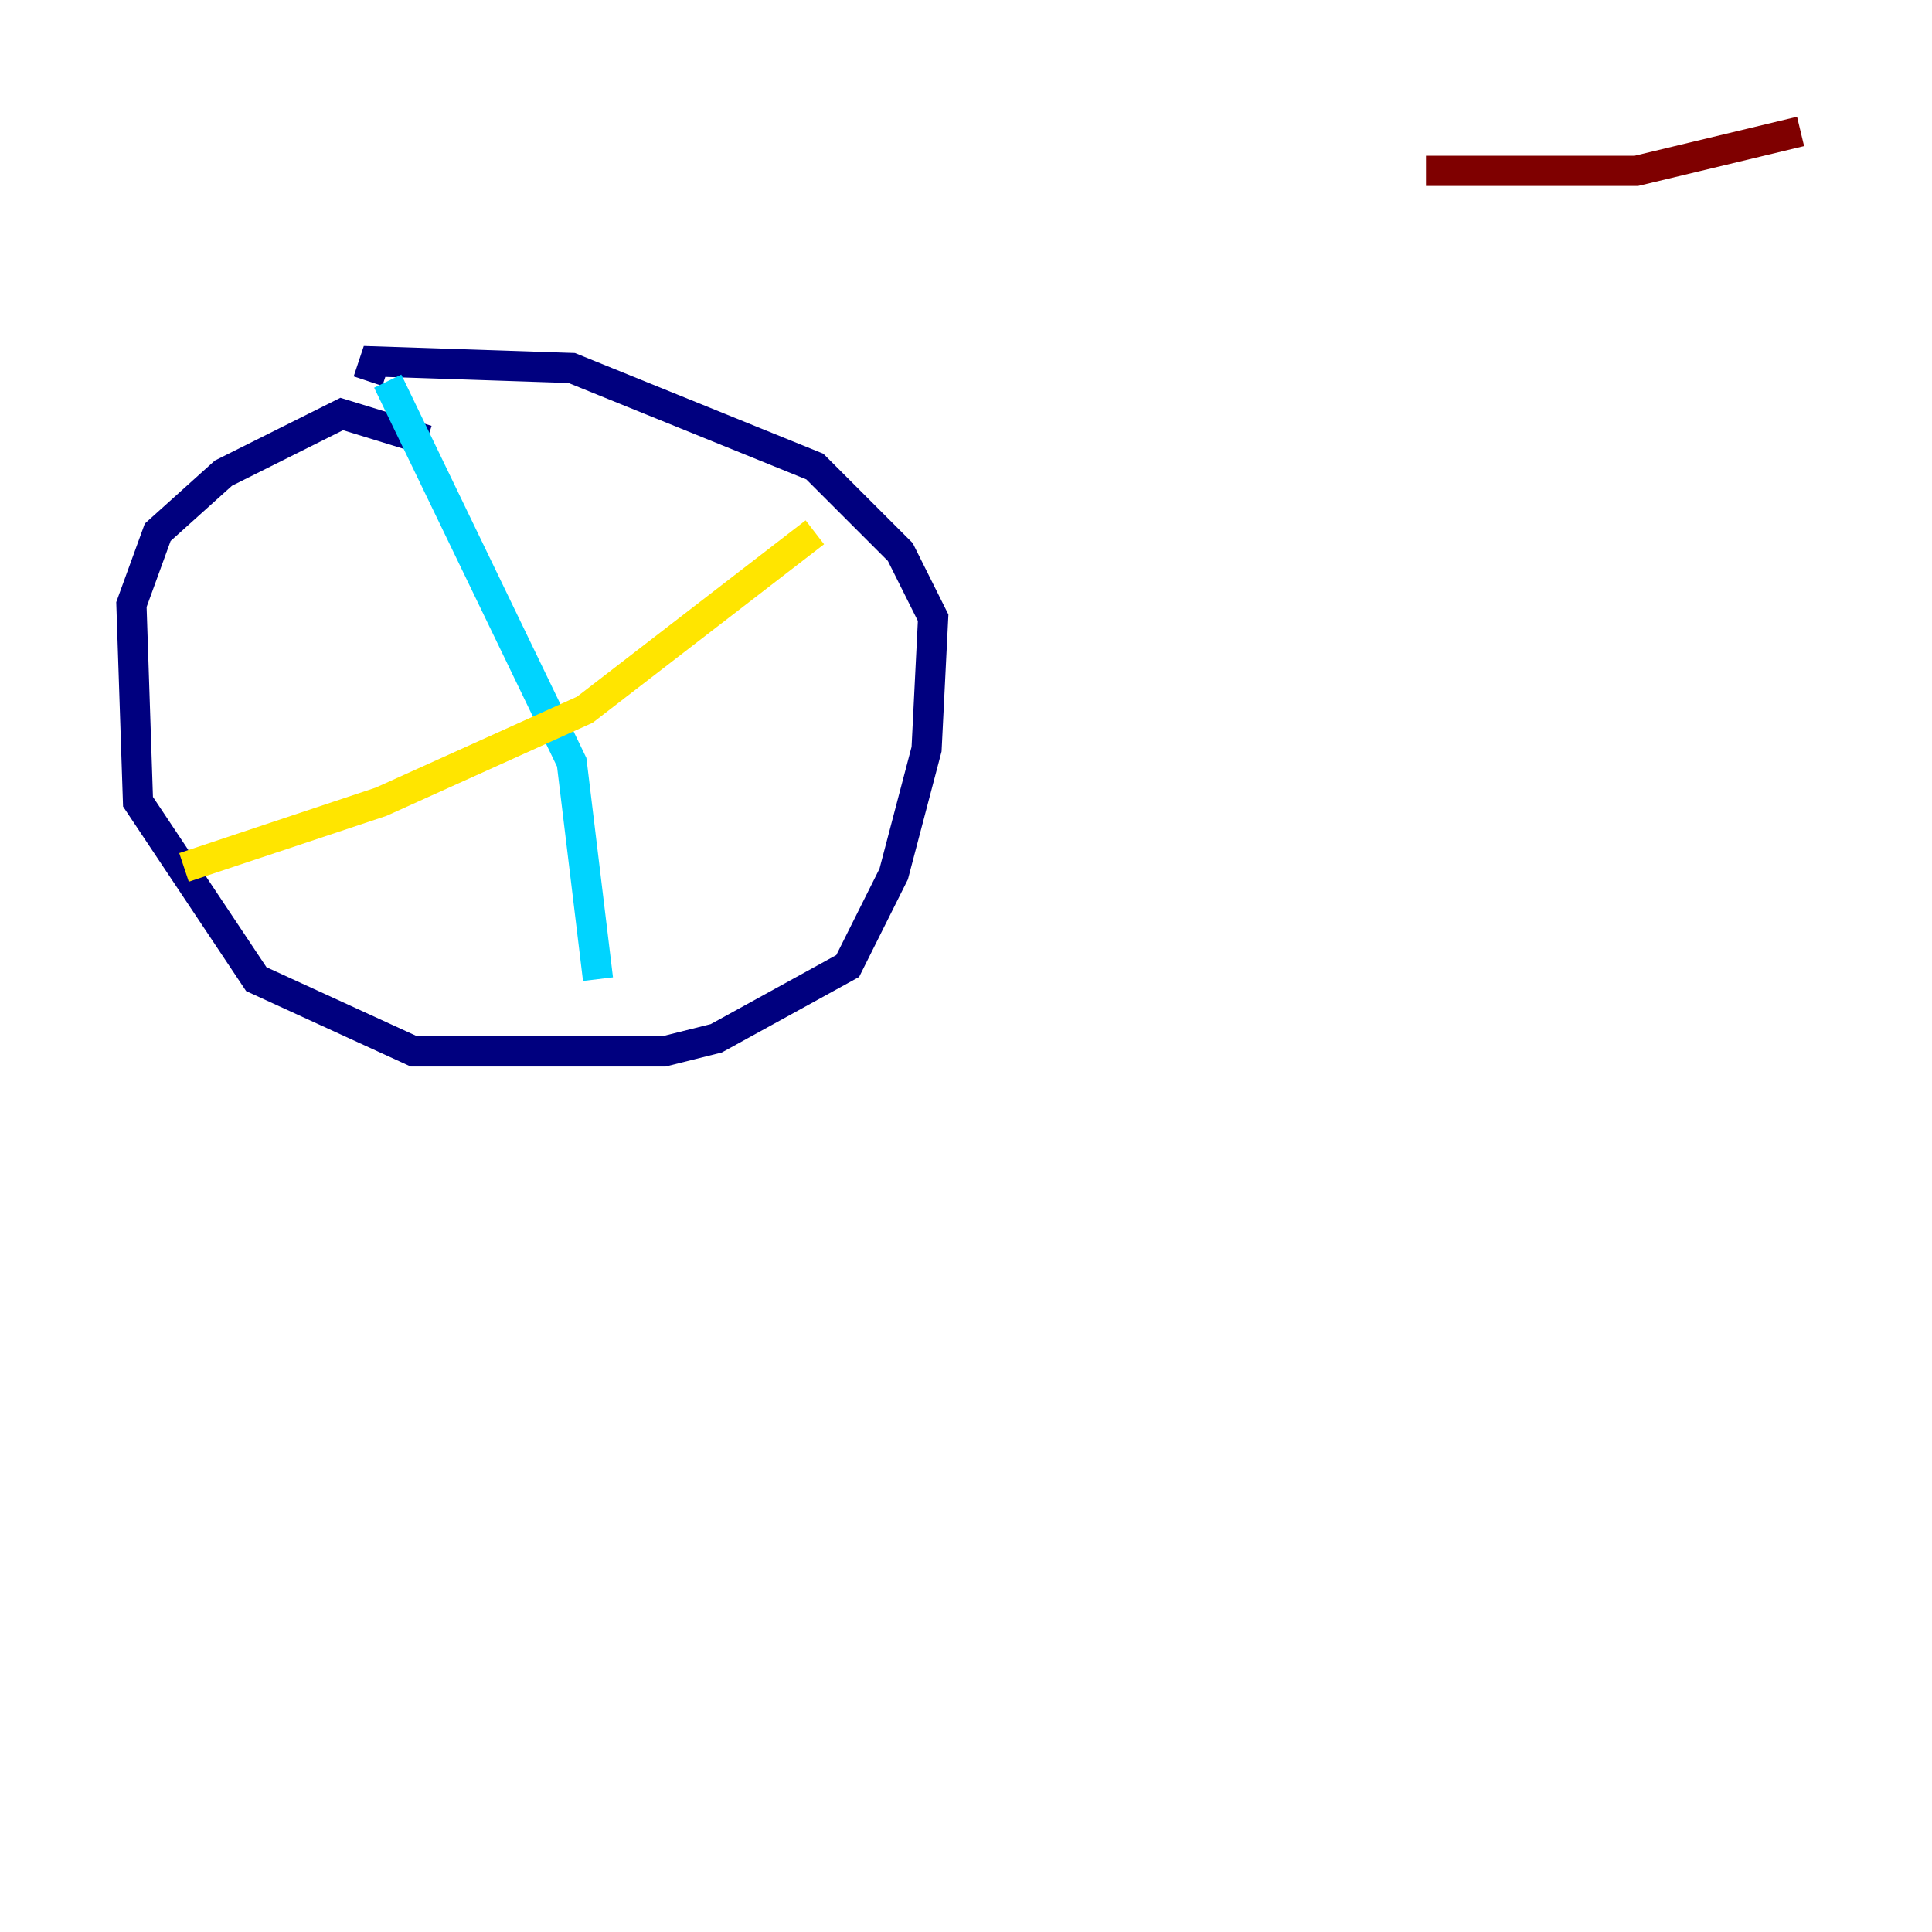<?xml version="1.0" encoding="utf-8" ?>
<svg baseProfile="tiny" height="128" version="1.2" viewBox="0,0,128,128" width="128" xmlns="http://www.w3.org/2000/svg" xmlns:ev="http://www.w3.org/2001/xml-events" xmlns:xlink="http://www.w3.org/1999/xlink"><defs /><polyline fill="none" points="28.299,29.17 22.64,27.429 14.803,31.347 10.449,35.265 8.707,40.054 9.143,53.116 16.98,64.871 27.429,69.66 43.973,69.66 47.456,68.789 56.163,64.0 59.211,57.905 61.388,49.633 61.823,40.925 59.646,36.571 53.986,30.912 37.878,24.381 24.816,23.946 24.381,25.252" stroke="#00007f" stroke-width="2" /><polyline fill="none" points="25.687,25.252 37.878,50.503 39.619,64.871" stroke="#00d4ff" stroke-width="2" /><polyline fill="none" points="12.191,57.469 25.252,53.116 38.748,47.02 53.986,35.265" stroke="#ffe500" stroke-width="2" /><polyline fill="none" points="119.293,8.707 108.408,11.32 94.476,11.32" stroke="#7f0000" stroke-width="2" /></svg>